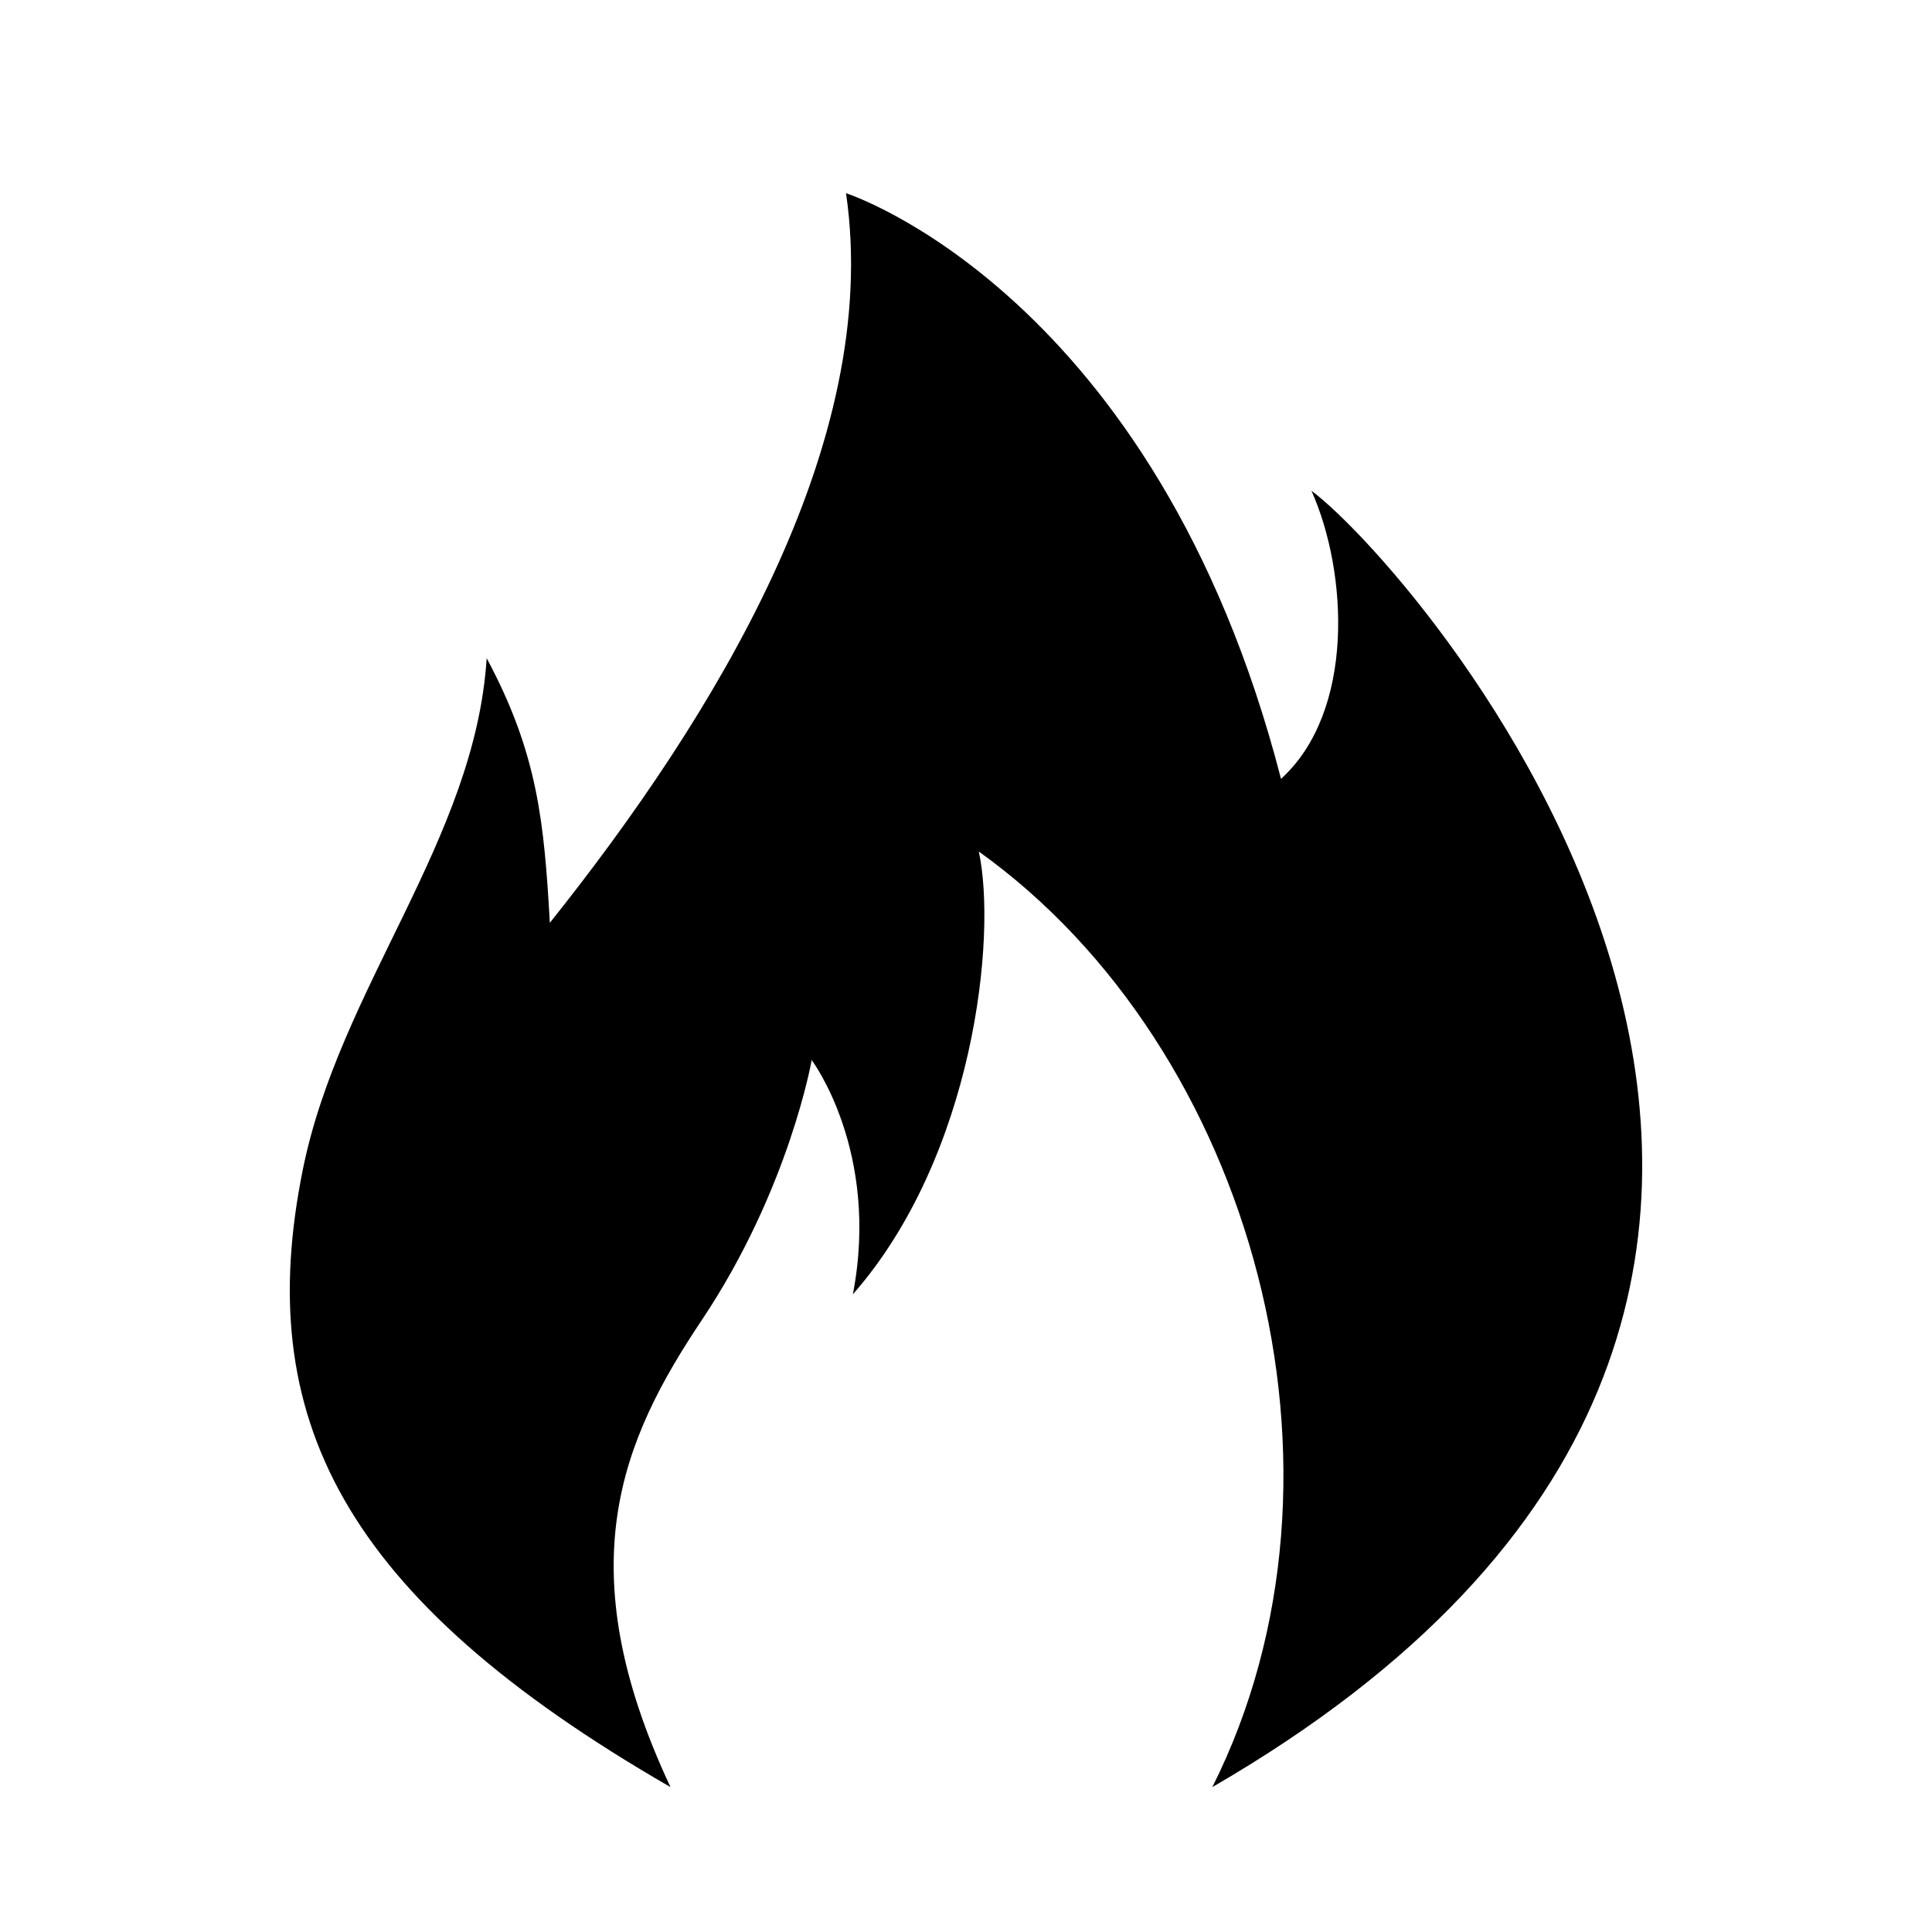 <svg xmlns="http://www.w3.org/2000/svg" width="40" height="40" viewBox="0 0 40 40">
  <path fill="currentColor" fill-rule="evenodd" d="M13.882,37 C11.733,32.424 12.878,29.801 14.53,27.331 C16.339,24.625 16.805,21.947 16.805,21.947 C16.805,21.947 18.227,23.838 17.658,26.797 C20.17,23.935 20.644,19.376 20.265,17.63 C25.944,21.691 28.371,30.484 25.1,37 C42.496,26.928 29.427,11.858 27.152,10.16 C27.91,11.858 28.054,14.731 26.522,16.126 C23.928,6.062 17.516,4 17.516,4 C18.274,9.19 14.767,14.865 11.384,19.106 C11.265,17.036 11.139,15.608 10.076,13.628 C9.837,17.387 7.029,20.452 6.269,24.218 C5.239,29.319 7.04,33.054 13.882,37 Z"/>
</svg>
